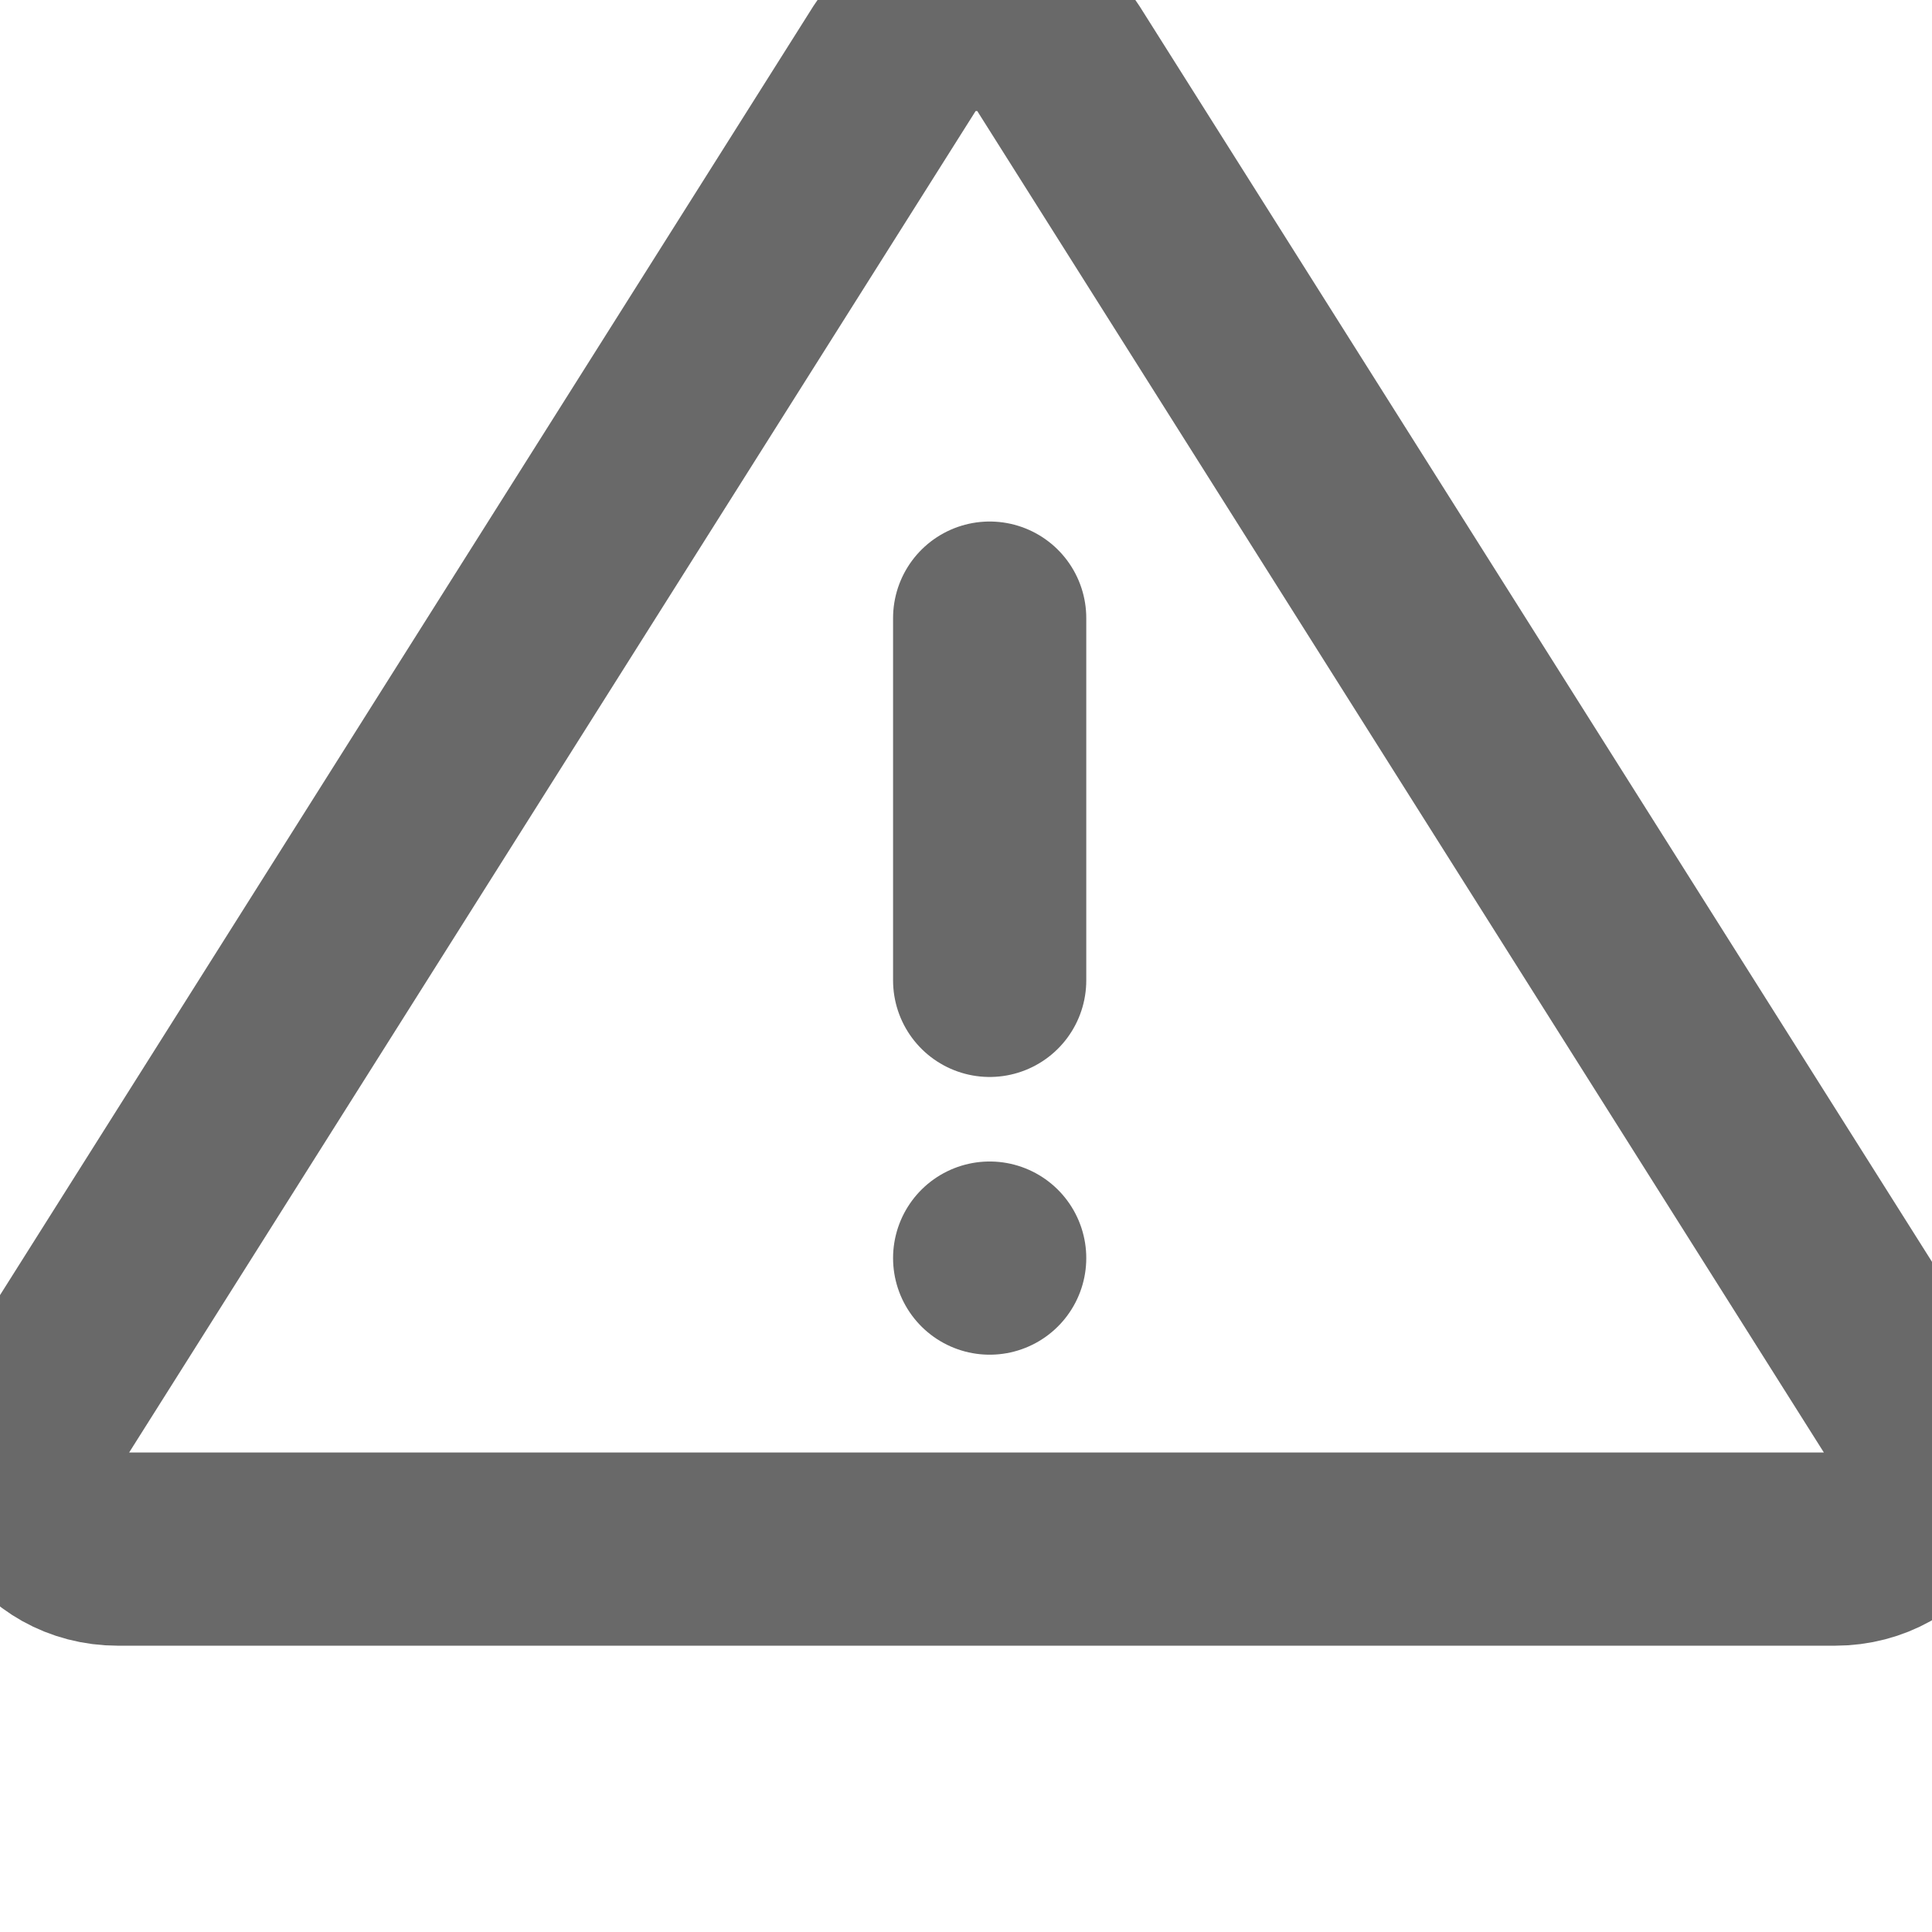 <svg xmlns="http://www.w3.org/2000/svg" stroke="#696969" fill="none" fill-rule="evenodd" stroke-width="1.6" width="16" height="16" version="1.1">
    <path d="M8.76,0.477 L15.87,11.743 C16.173,12.224 15.798,12.829 15.196,12.829 L0.977,12.829 C0.375,12.829 -1.3375341723076417e-7,12.224 0.304,11.743 L7.413,0.477 C7.714,-9.319902360971355e-7 8.459,-9.319902360971355e-7 8.76,0.477 L8.76,0.477 z" />
    <path stroke-linecap="round" d="M8.196,10.419 L8.196,10.419"/>
    <polyline stroke-linecap="round" points="8.196,8.119 8.196,8.119 8.196,5.119 "/>
</svg>